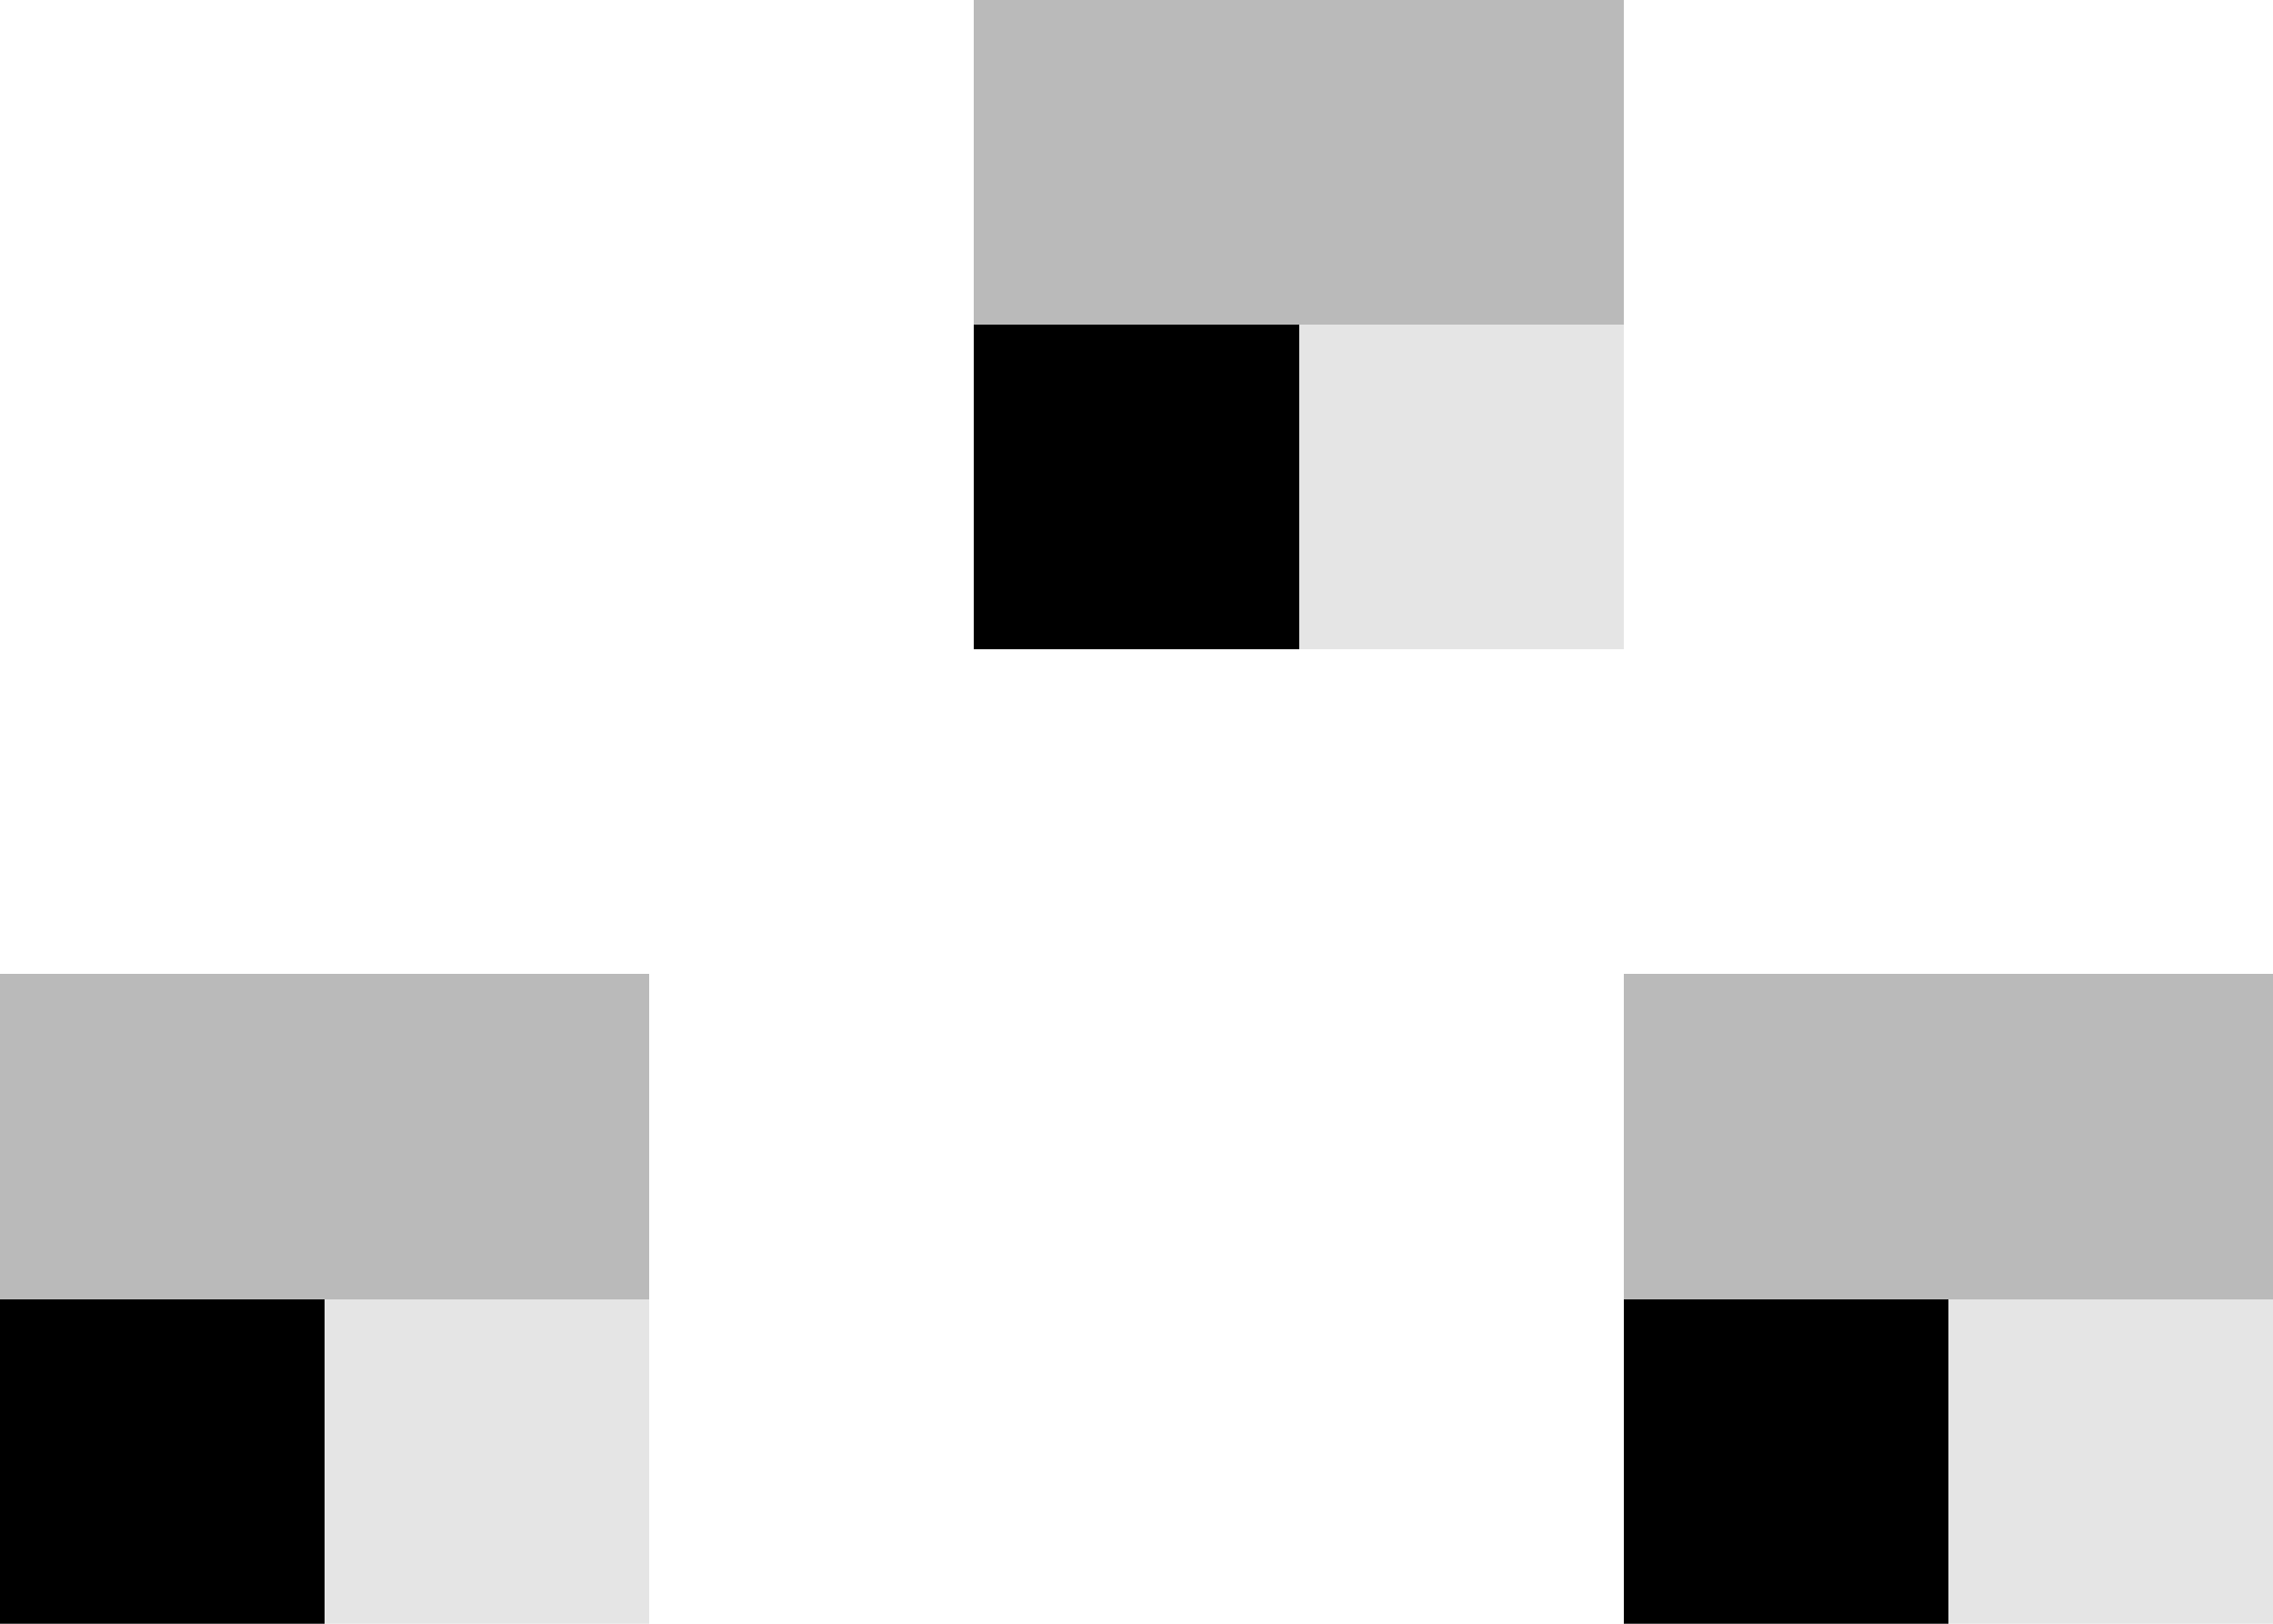 <svg xmlns="http://www.w3.org/2000/svg" viewBox="0 -0.5 7 5" shape-rendering="crispEdges"><path stroke="#bababa" d="M3 0h2M0 3h2m3 0h2"/><path stroke="#000" d="M3 1h1M0 4h1m4 0h1"/><path stroke="#e5e5e5" d="M4 1h1M1 4h1m4 0h1"/></svg>